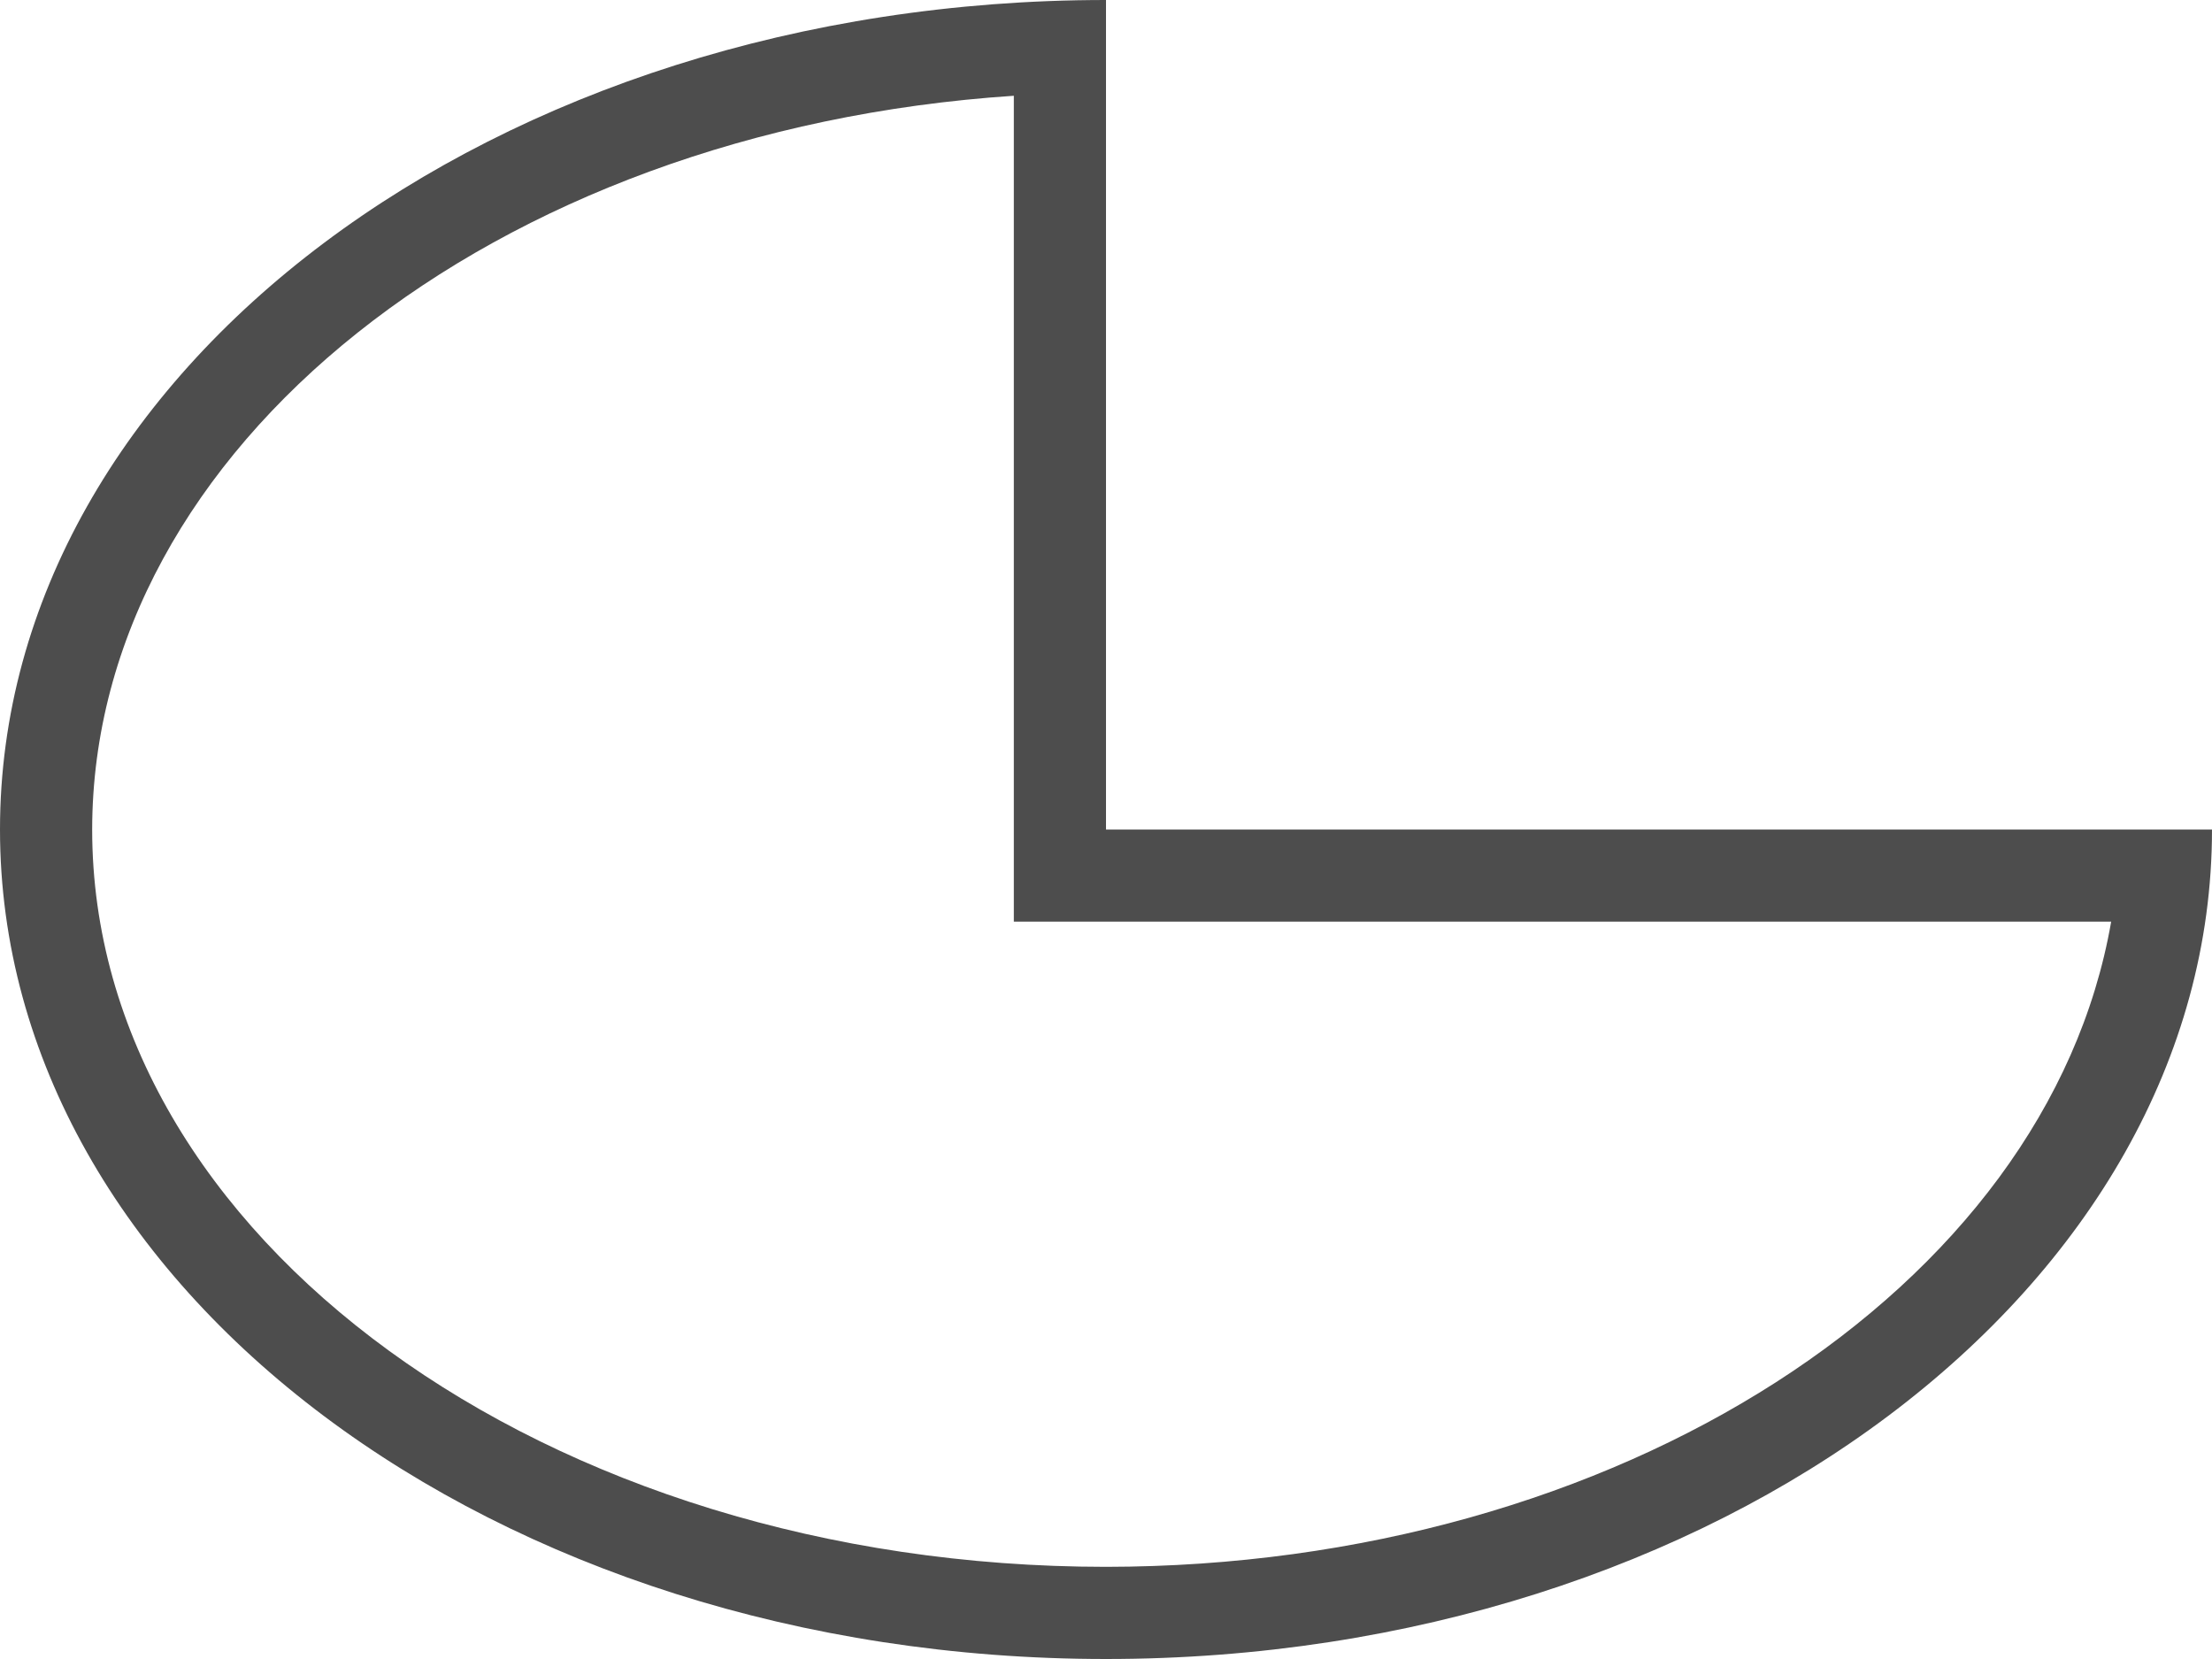 <?xml version="1.0" encoding="UTF-8"?>
<svg xmlns="http://www.w3.org/2000/svg" xmlns:xlink="http://www.w3.org/1999/xlink" width="24pt" height="18pt" viewBox="0 0 24 18" version="1.1">
<g id="surface1">
<path style=" stroke:none;fill-rule:nonzero;fill:rgb(30.196%,30.196%,30.196%);fill-opacity:1;" d="M 12 0 C 5.371 0 0 4.031 0 9 C 0 13.969 5.371 18 12 18 C 18.629 18 24 13.969 24 9 L 12 9 Z M 11 1.039 L 11 10 L 22.906 10 C 22.211 13.996 17.539 16.996 12 17 C 5.926 17 1 13.418 1 9 C 1.004 4.867 5.34 1.414 11 1.039 Z M 11 1.039 "/>
</g>
</svg>
